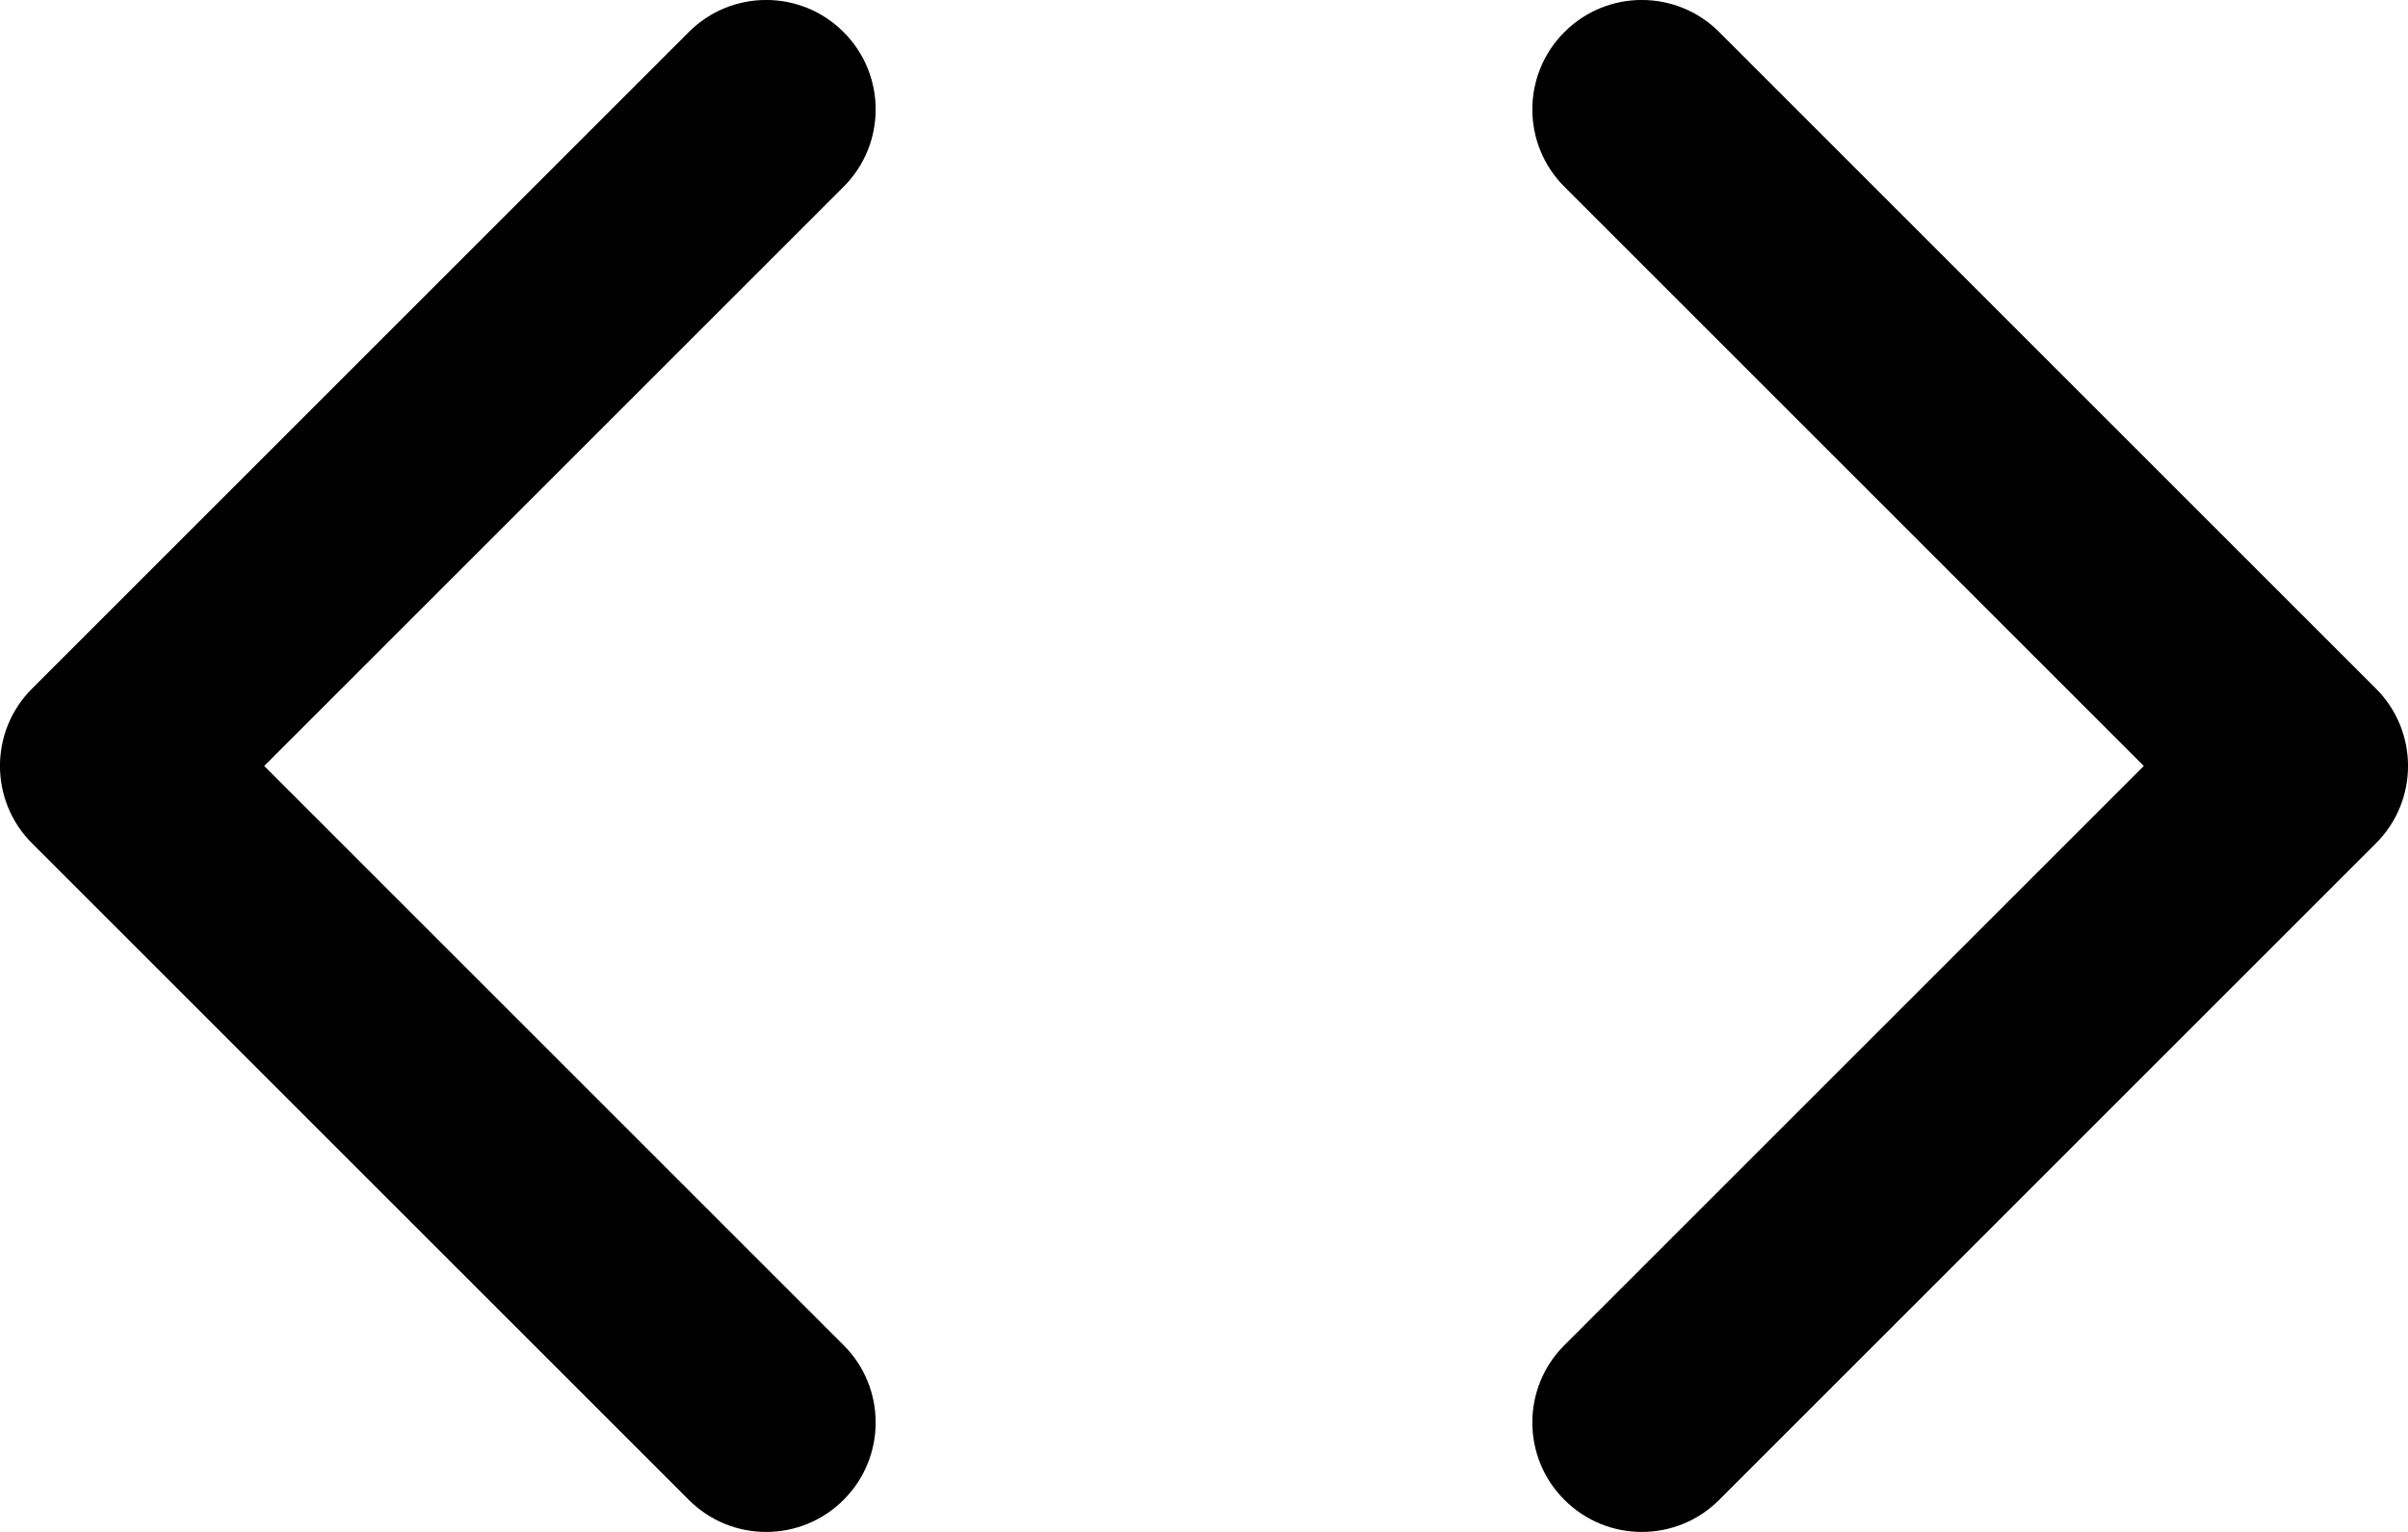 <svg viewBox="0 0 22 14" fill="currentColor" xmlns="http://www.w3.org/2000/svg">
<path d="M7.707 1.707C8.098 1.317 8.098 0.683 7.707 0.293C7.317 -0.098 6.683 -0.098 6.293 0.293L0.293 6.293C-0.098 6.683 -0.098 7.317 0.293 7.707L6.293 13.707C6.683 14.098 7.317 14.098 7.707 13.707C8.098 13.317 8.098 12.683 7.707 12.293L2.414 7L7.707 1.707Z" />
<path d="M15.707 0.293C15.317 -0.098 14.683 -0.098 14.293 0.293C13.902 0.683 13.902 1.317 14.293 1.707L19.586 7L14.293 12.293C13.902 12.683 13.902 13.317 14.293 13.707C14.683 14.098 15.317 14.098 15.707 13.707L21.707 7.707C22.098 7.317 22.098 6.683 21.707 6.293L15.707 0.293Z" />
</svg>
